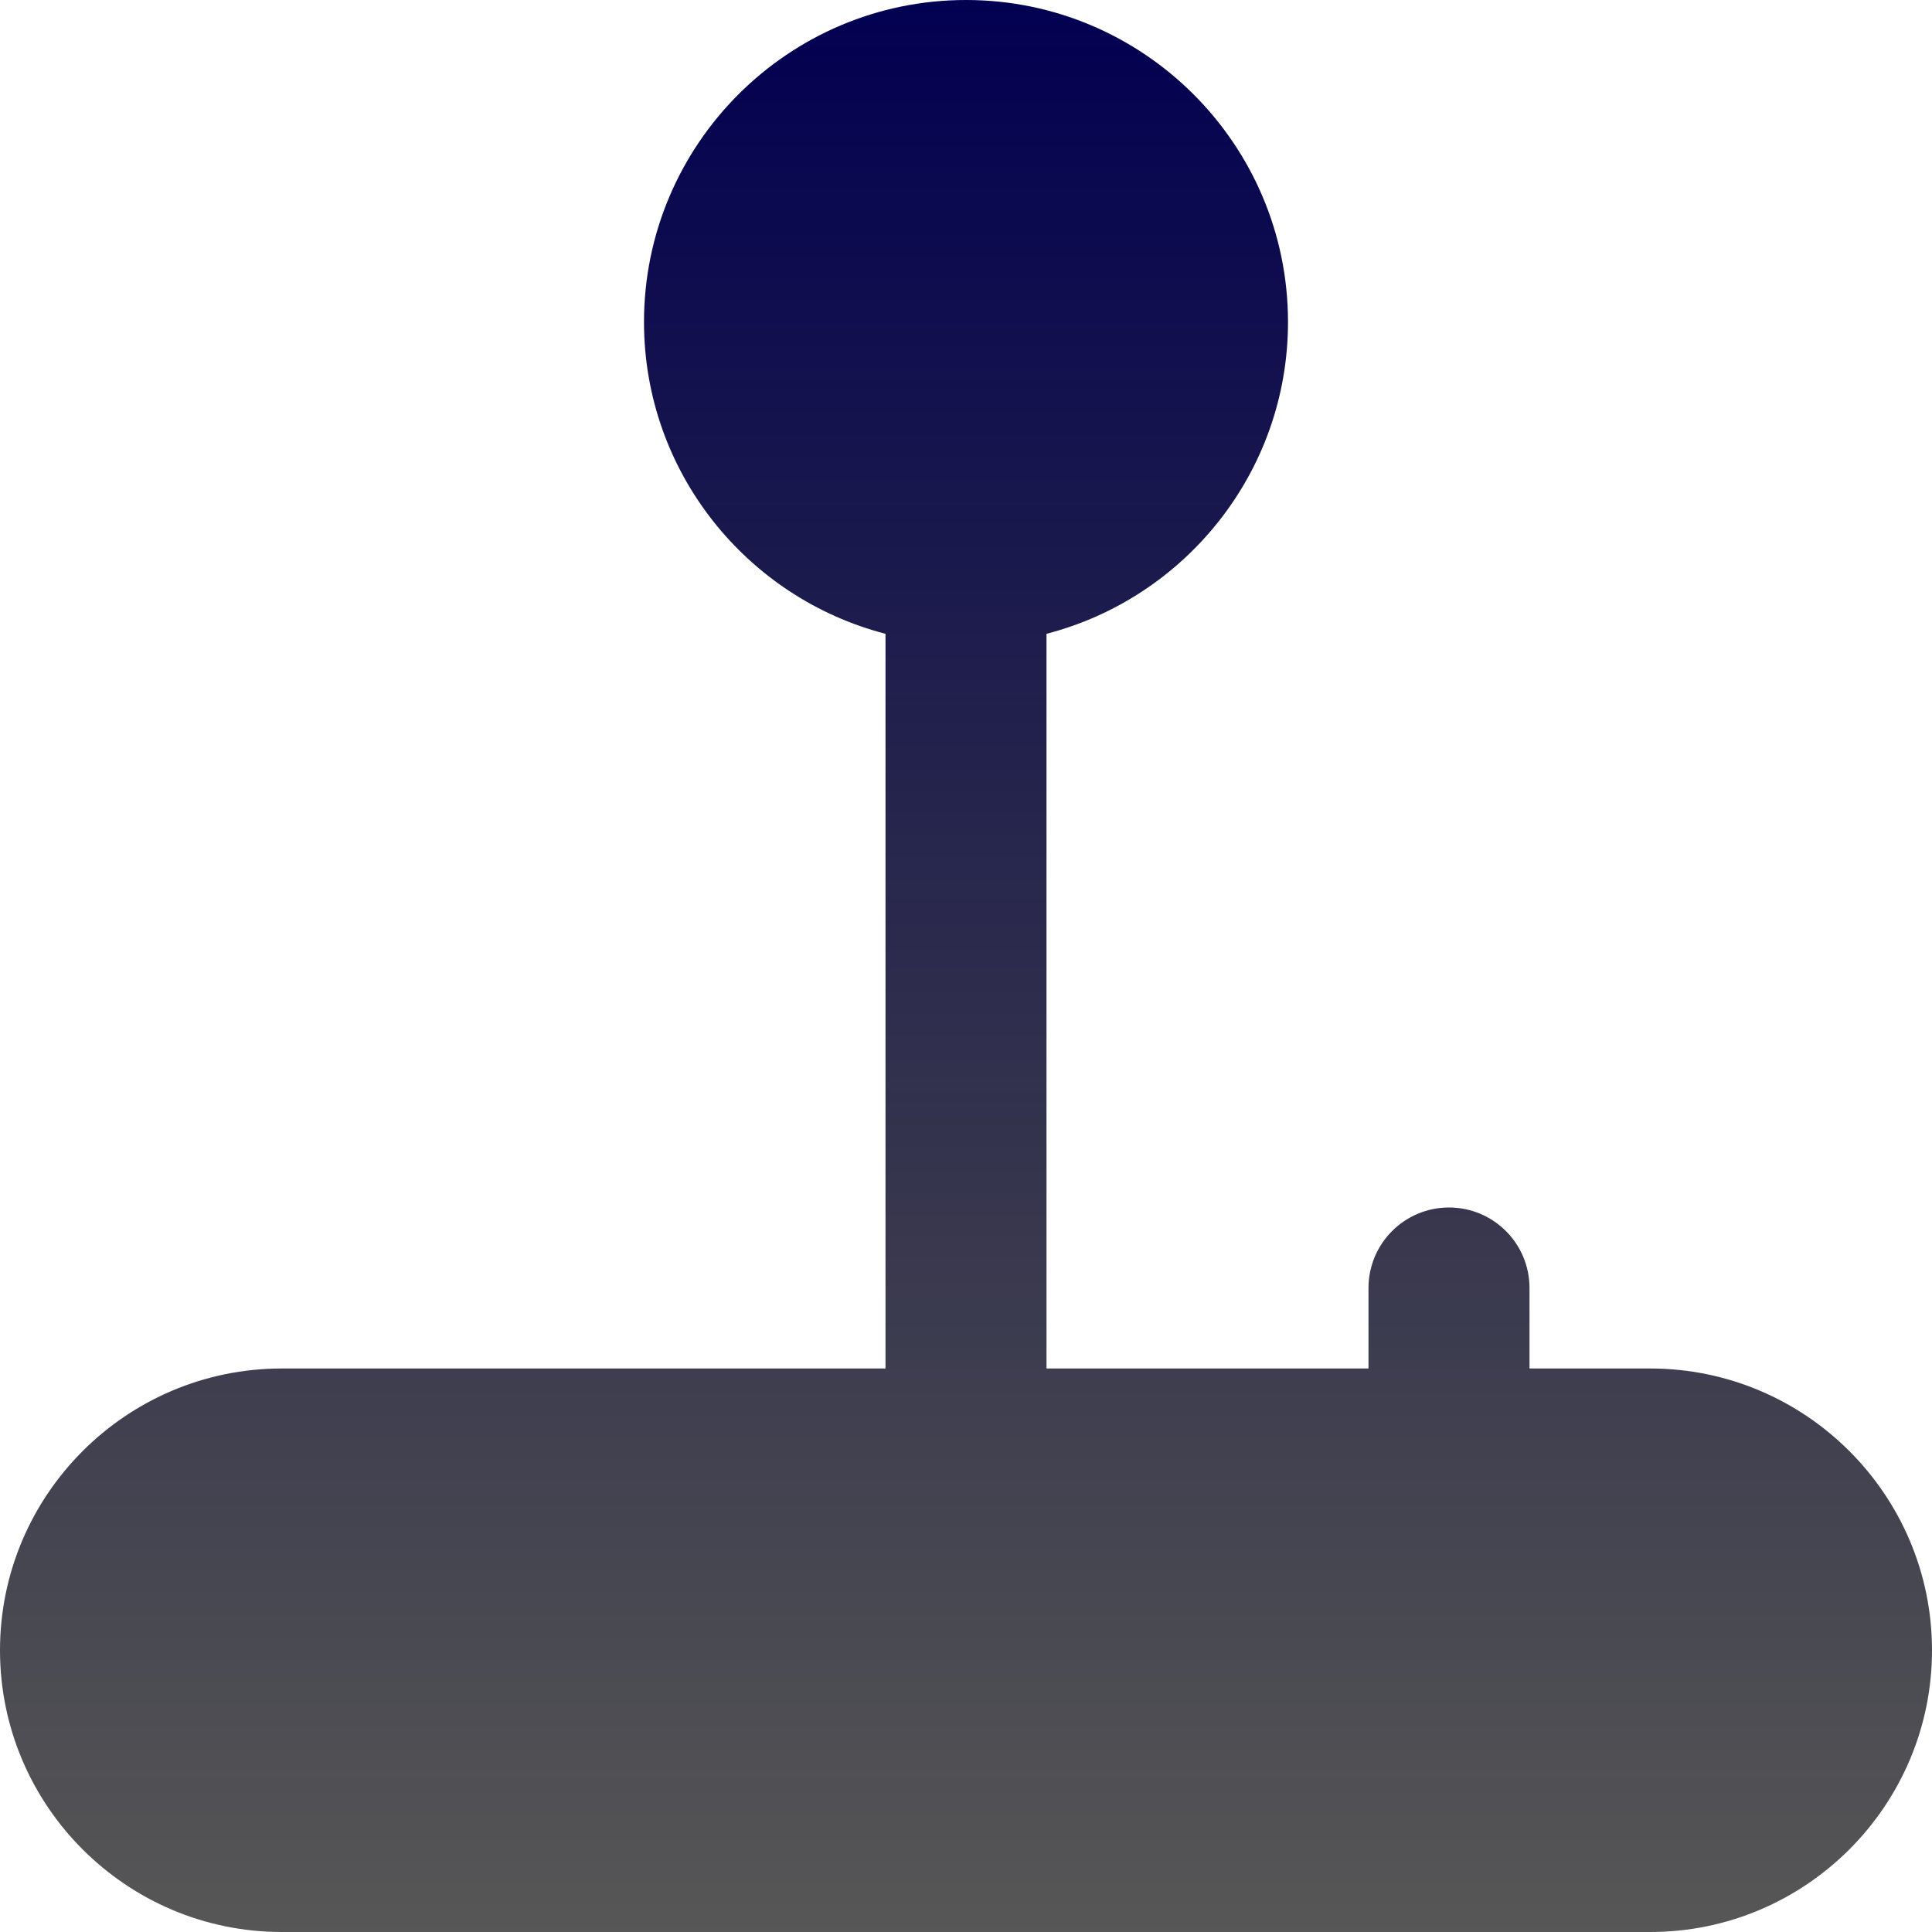 <svg width="60" height="60" viewBox="0 0 60 60" fill="none" xmlns="http://www.w3.org/2000/svg">
<path d="M51.25 42.5H47.5V40C47.5 38.62 46.383 37.5 45 37.5C43.617 37.5 42.5 38.62 42.5 40V42.5H32.5V19.683C36.81 18.57 40 14.65 40 10C40 4.485 35.515 0 30 0C24.485 0 20 4.485 20 10C20 14.65 23.19 18.57 27.5 19.683V42.5H8.75C3.925 42.5 0 46.425 0 51.25C0 56.075 3.925 60 8.75 60H51.25C56.075 60 60 56.075 60 51.25C60 46.425 56.075 42.5 51.25 42.5Z" fill="url(#paint0_linear_399_322)"/>
<defs>
<linearGradient id="paint0_linear_399_322" x1="30" y1="0" x2="30" y2="60" gradientUnits="userSpaceOnUse">
<stop stop-color="#020051"/>
<stop offset="1" stop-opacity="0.66"/>
</linearGradient>
</defs>
</svg>
